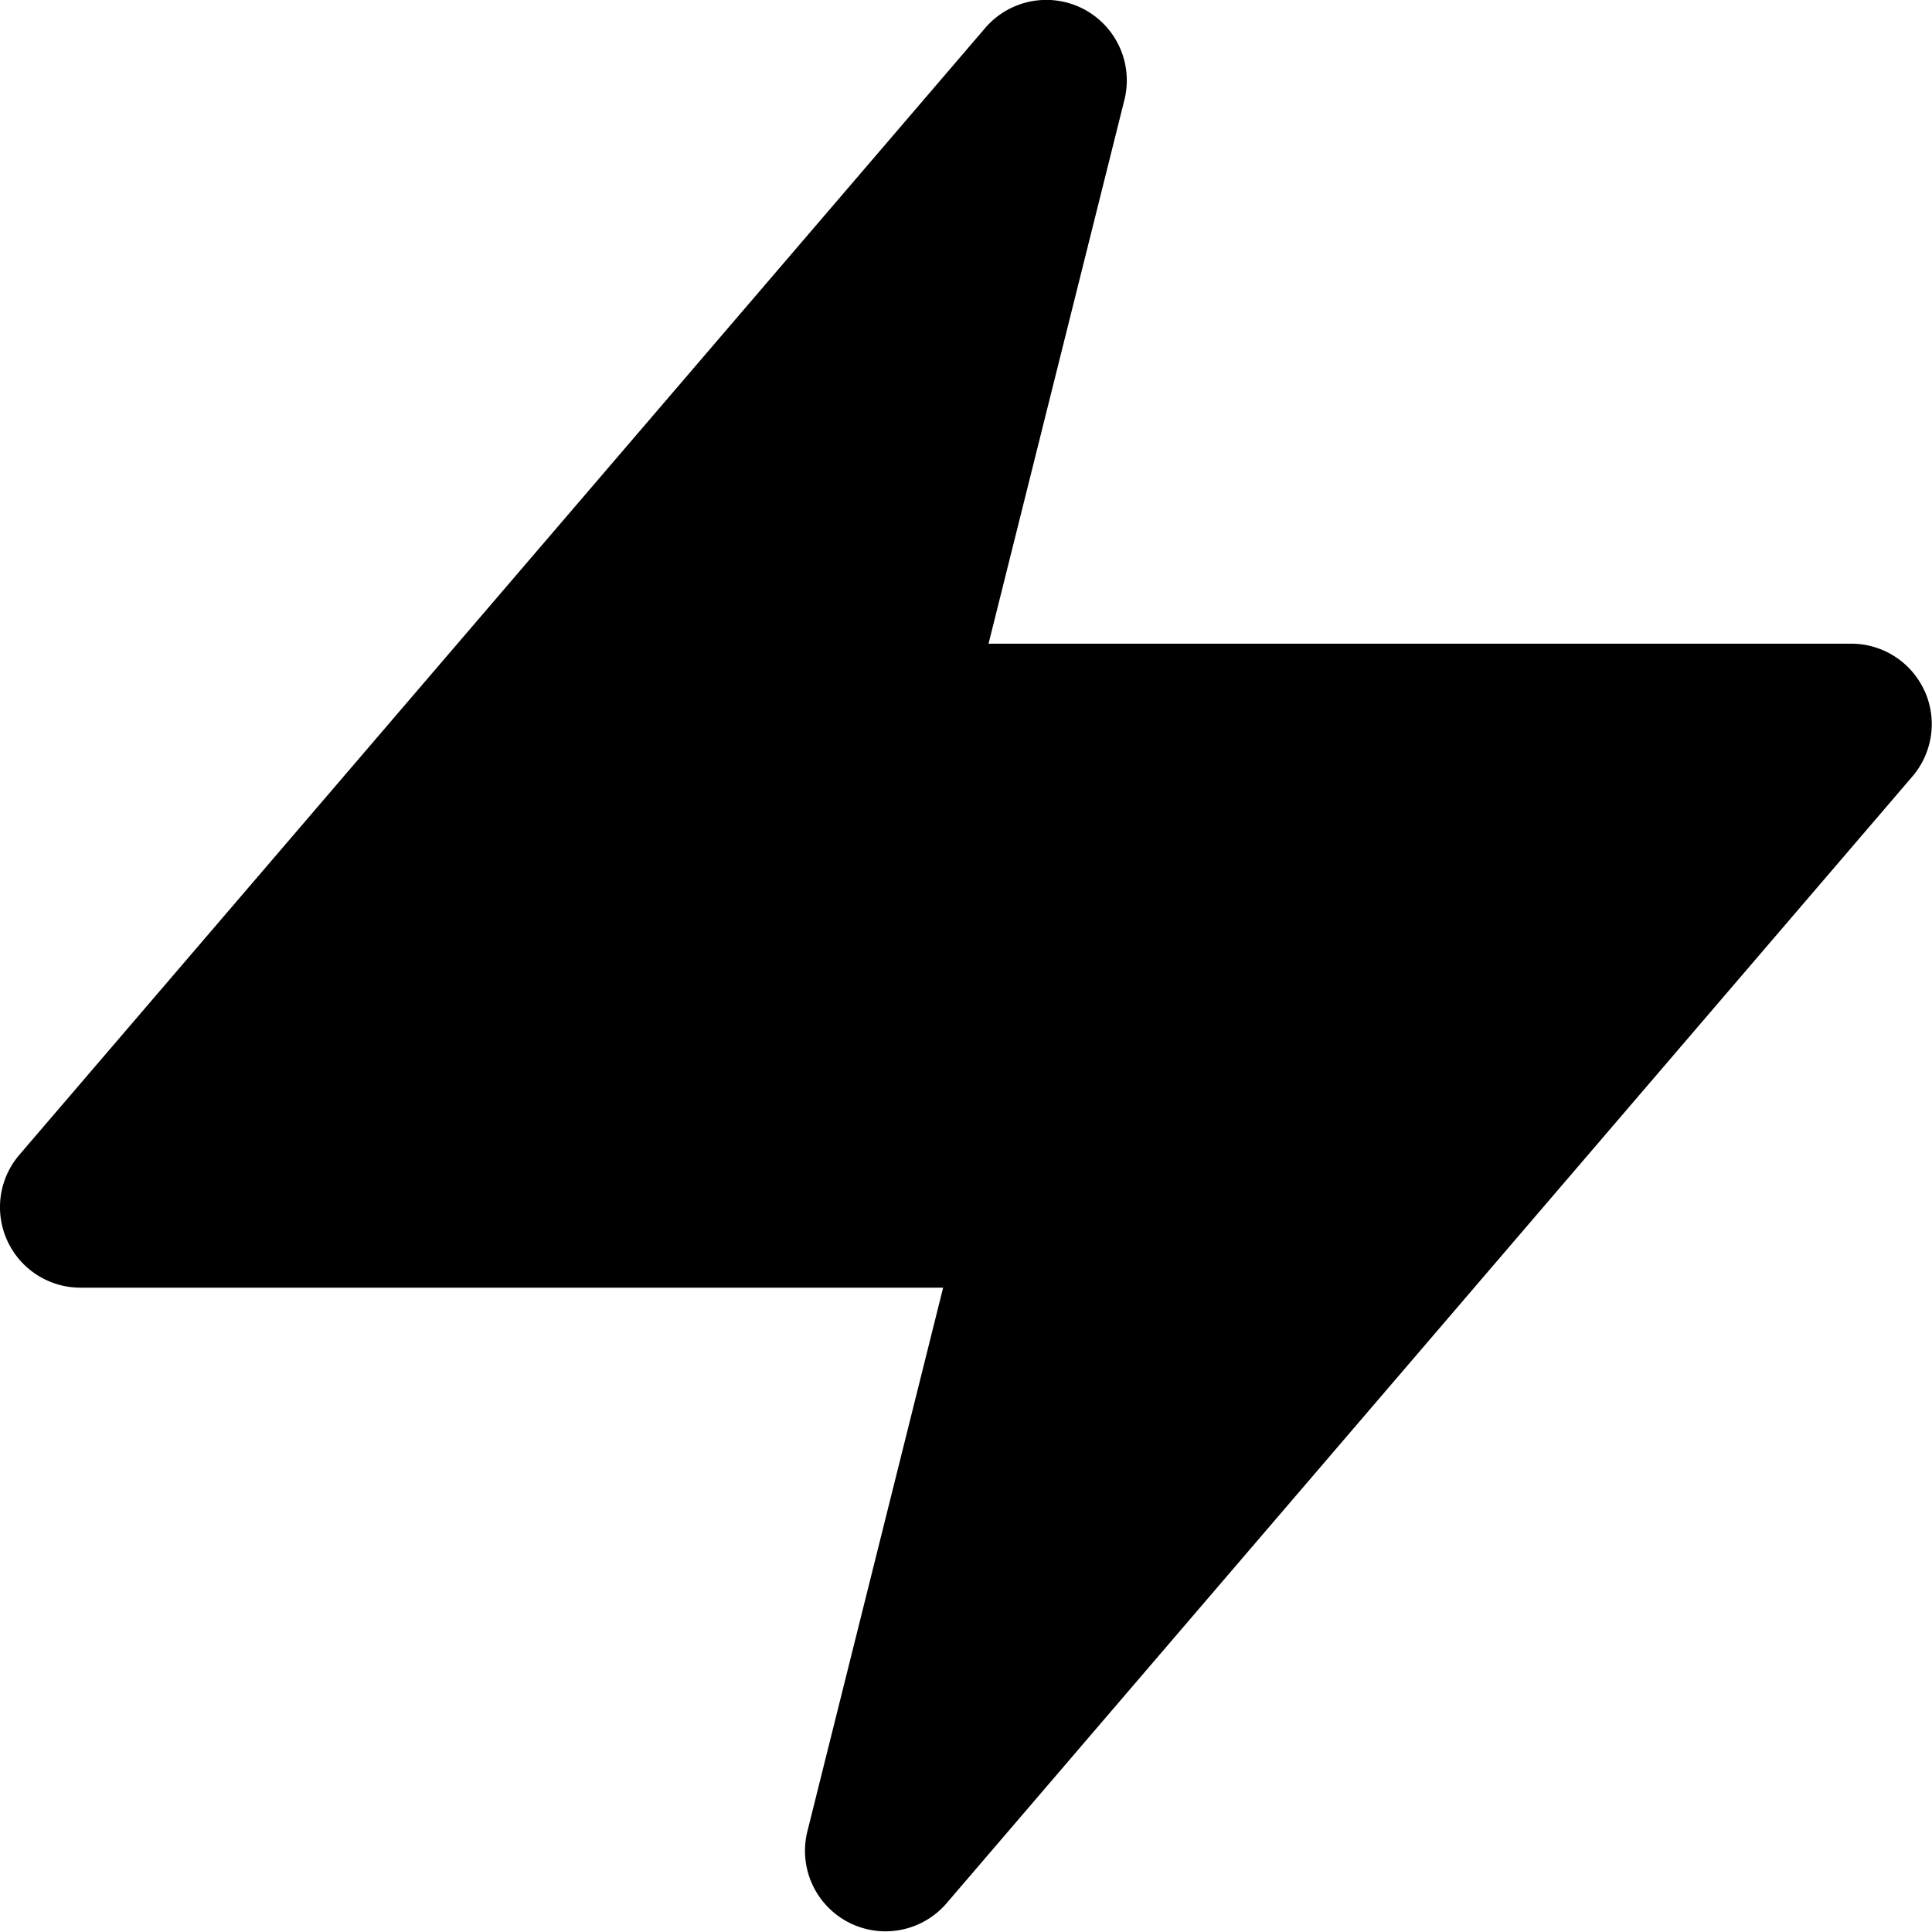 <svg viewBox="0 0 12 12" xmlns="http://www.w3.org/2000/svg">
  <path d="M11.953 4.29a.5.5 0 00-.454-.292H6.14L6.984.62A.5.5 0 006.12.173l-6 7a.5.5 0 00.379.825h5.359l-.844 3.38a.5.5 0 00.864.445l6-7a.5.5 0 00.075-.534z" />
</svg>
